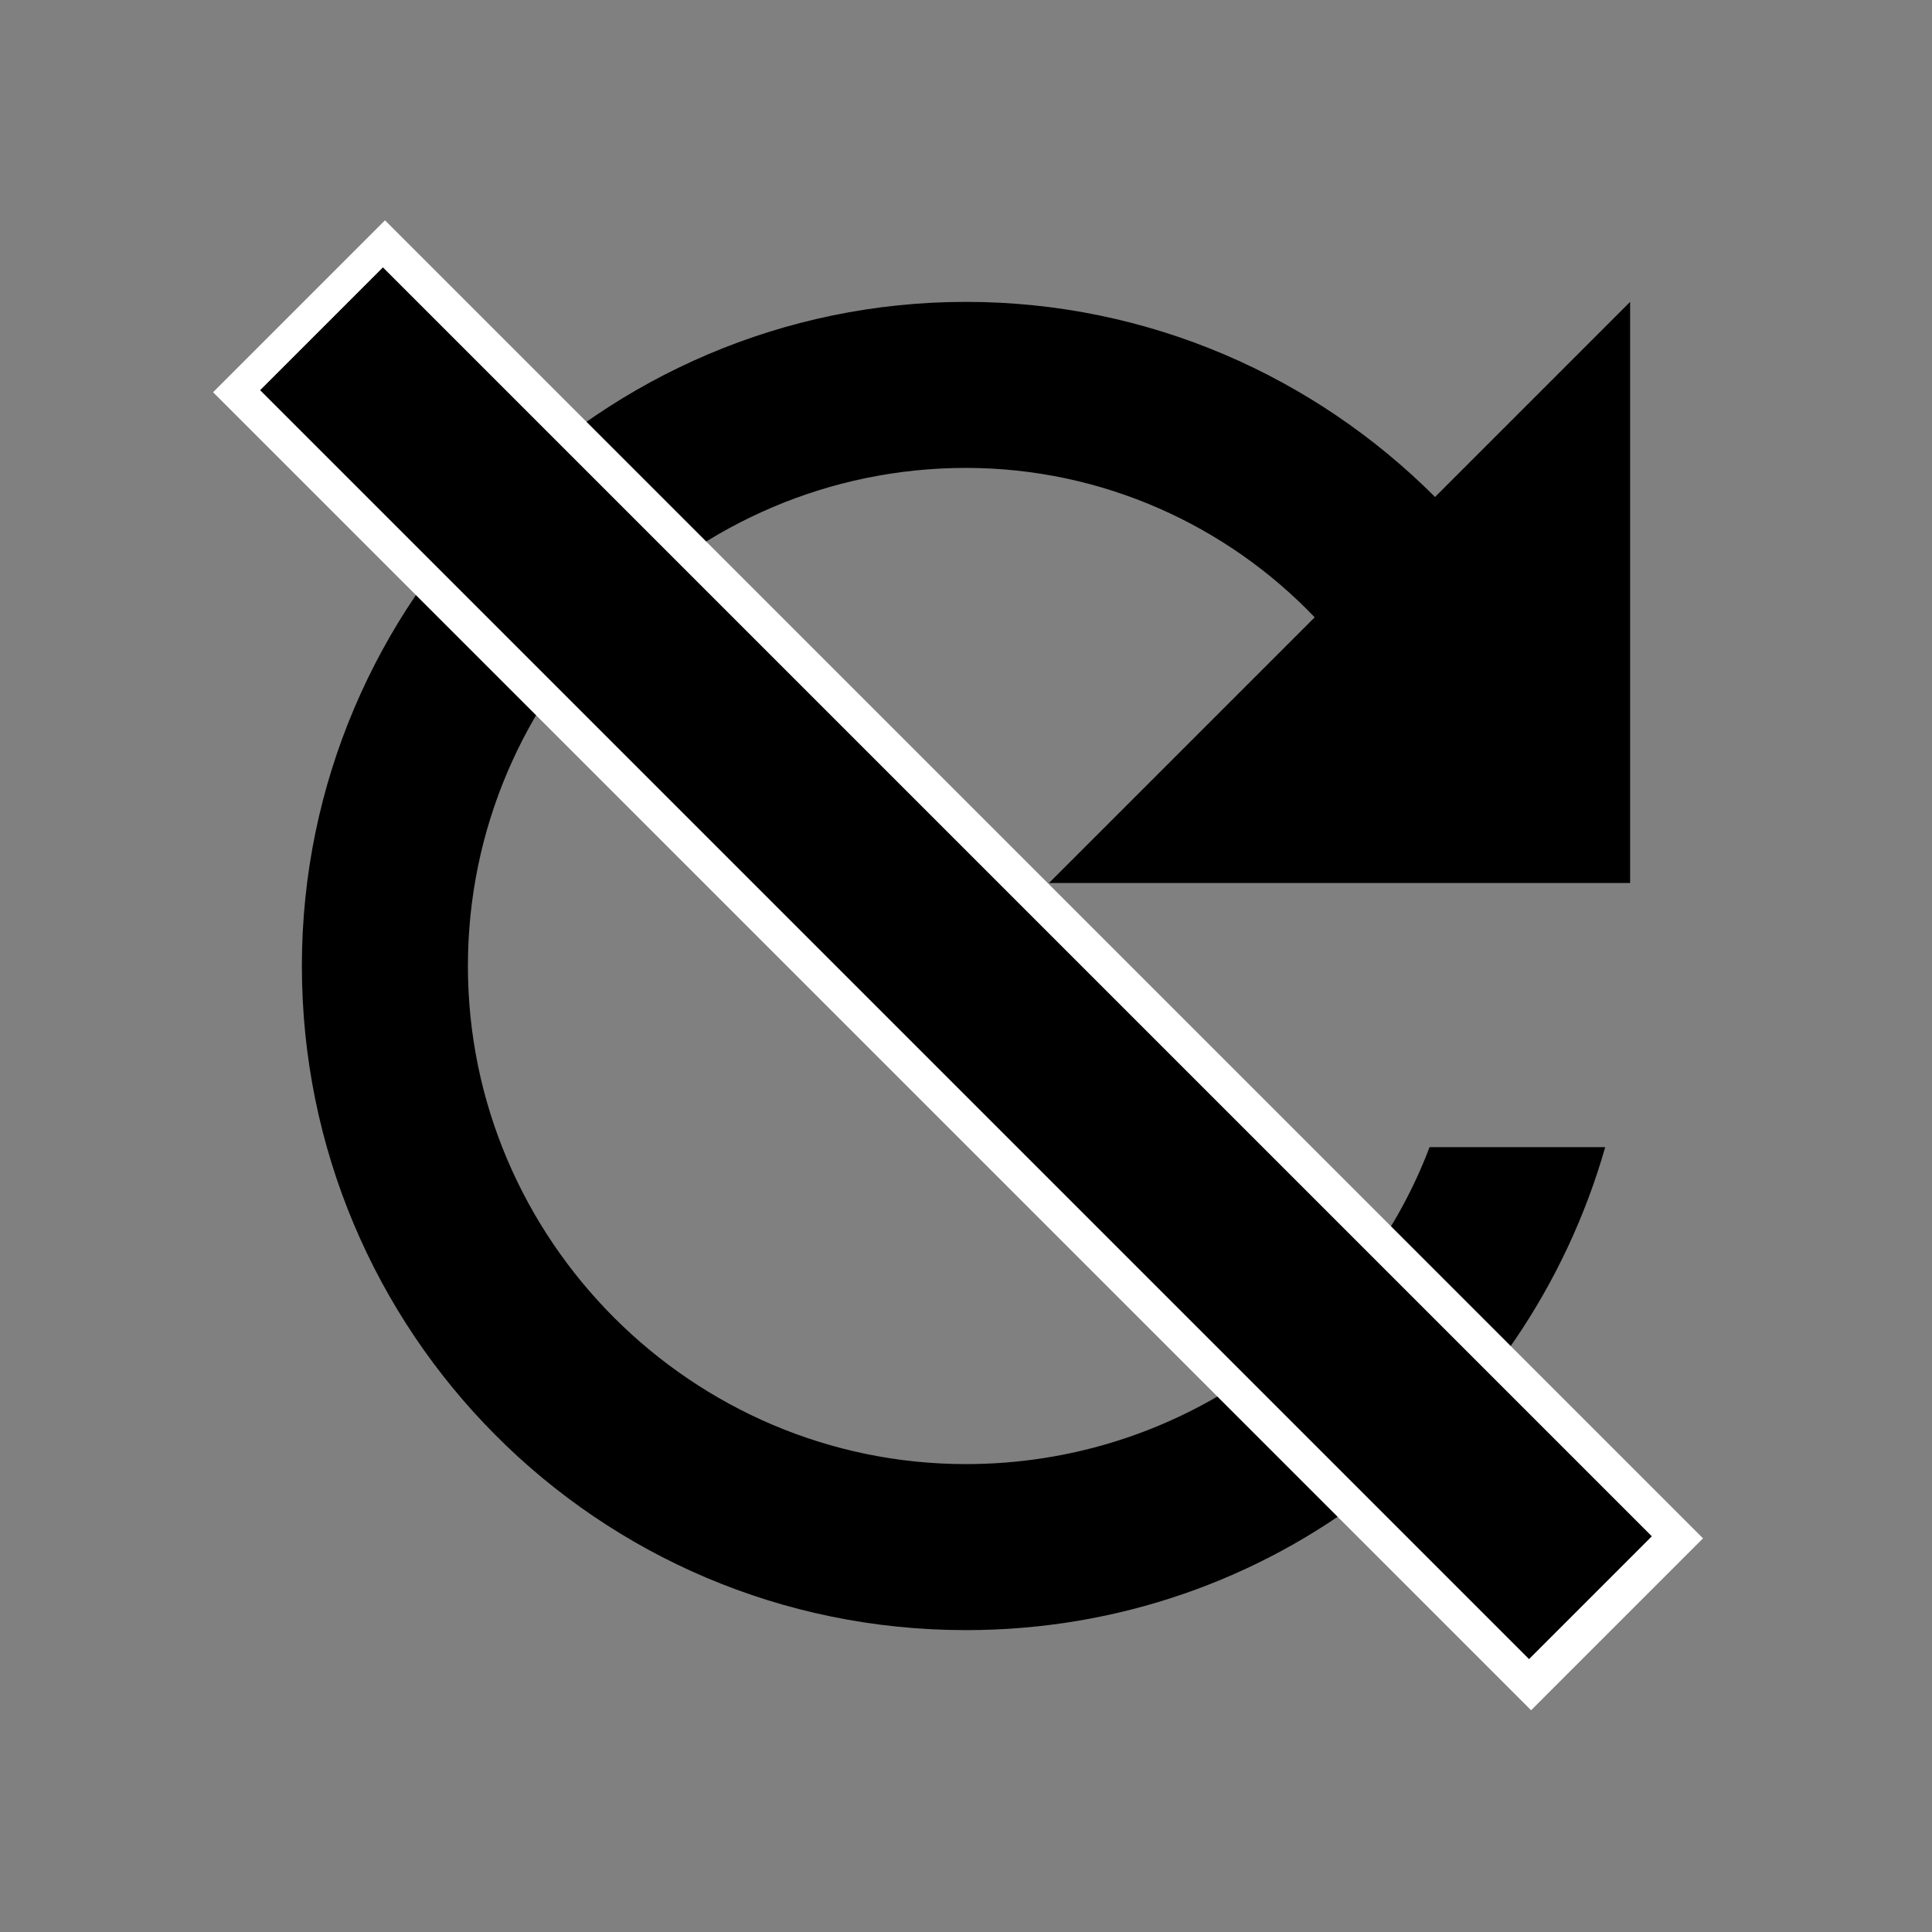 <?xml version="1.0" encoding="UTF-8" standalone="no"?>
<svg
   xmlns:dc="http://purl.org/dc/elements/1.1/"
   xmlns:cc="http://creativecommons.org/ns#"
   xmlns:rdf="http://www.w3.org/1999/02/22-rdf-syntax-ns#"
   xmlns:svg="http://www.w3.org/2000/svg"
   xmlns="http://www.w3.org/2000/svg"
   xmlns:sodipodi="http://sodipodi.sourceforge.net/DTD/sodipodi-0.dtd"
   xmlns:inkscape="http://www.inkscape.org/namespaces/inkscape"
   viewBox="0 0 512 512"
   version="1.1"
   id="svg4"
   sodipodi:docname="md-norefresh.svg"
   inkscape:version="0.92.3 (2405546, 2018-03-11)">
  <rect x="0" y="0" width="512" height="512" fill="#808080" stroke="none"/>
  <defs
     id="defs8" />
  <sodipodi:namedview
     pagecolor="#ffffff"
     bordercolor="#666666"
     borderopacity="1"
     objecttolerance="10"
     gridtolerance="10"
     guidetolerance="10"
     inkscape:pageopacity="0"
     inkscape:pageshadow="2"
     inkscape:window-width="1853"
     inkscape:window-height="1025"
     id="namedview6"
     showgrid="false"
     inkscape:zoom="1.3037281"
     inkscape:cx="256"
     inkscape:cy="256"
     inkscape:window-x="67"
     inkscape:window-y="27"
     inkscape:window-maximized="1"
     inkscape:current-layer="svg4" />
  <path
     d="M256 388c-72.597 0-132-59.405-132-132 0-72.601 59.403-132 132-132 36.3 0 69.299 15.4 92.406 39.601L278 234h154V80l-51.698 51.702C348.406 99.798 304.406 80 256 80c-96.797 0-176 79.203-176 176s78.094 176 176 176c81.045 0 148.287-54.134 169.401-128H378.85c-18.745 49.561-67.138 84-122.85 84z"
     id="path2" />
  <g
     id="g18"
     transform="rotate(45,73.564,177.865)">
    <rect
       style="fill:#ffffff"
       y="73.258"
       x="9.204"
       height="64.431"
       width="493.968"
       id="rect14" />
    <rect
       y="82.463"
       x="17.642"
       height="46.022"
       width="475.559"
       id="rect12" />
  </g>
</svg>
